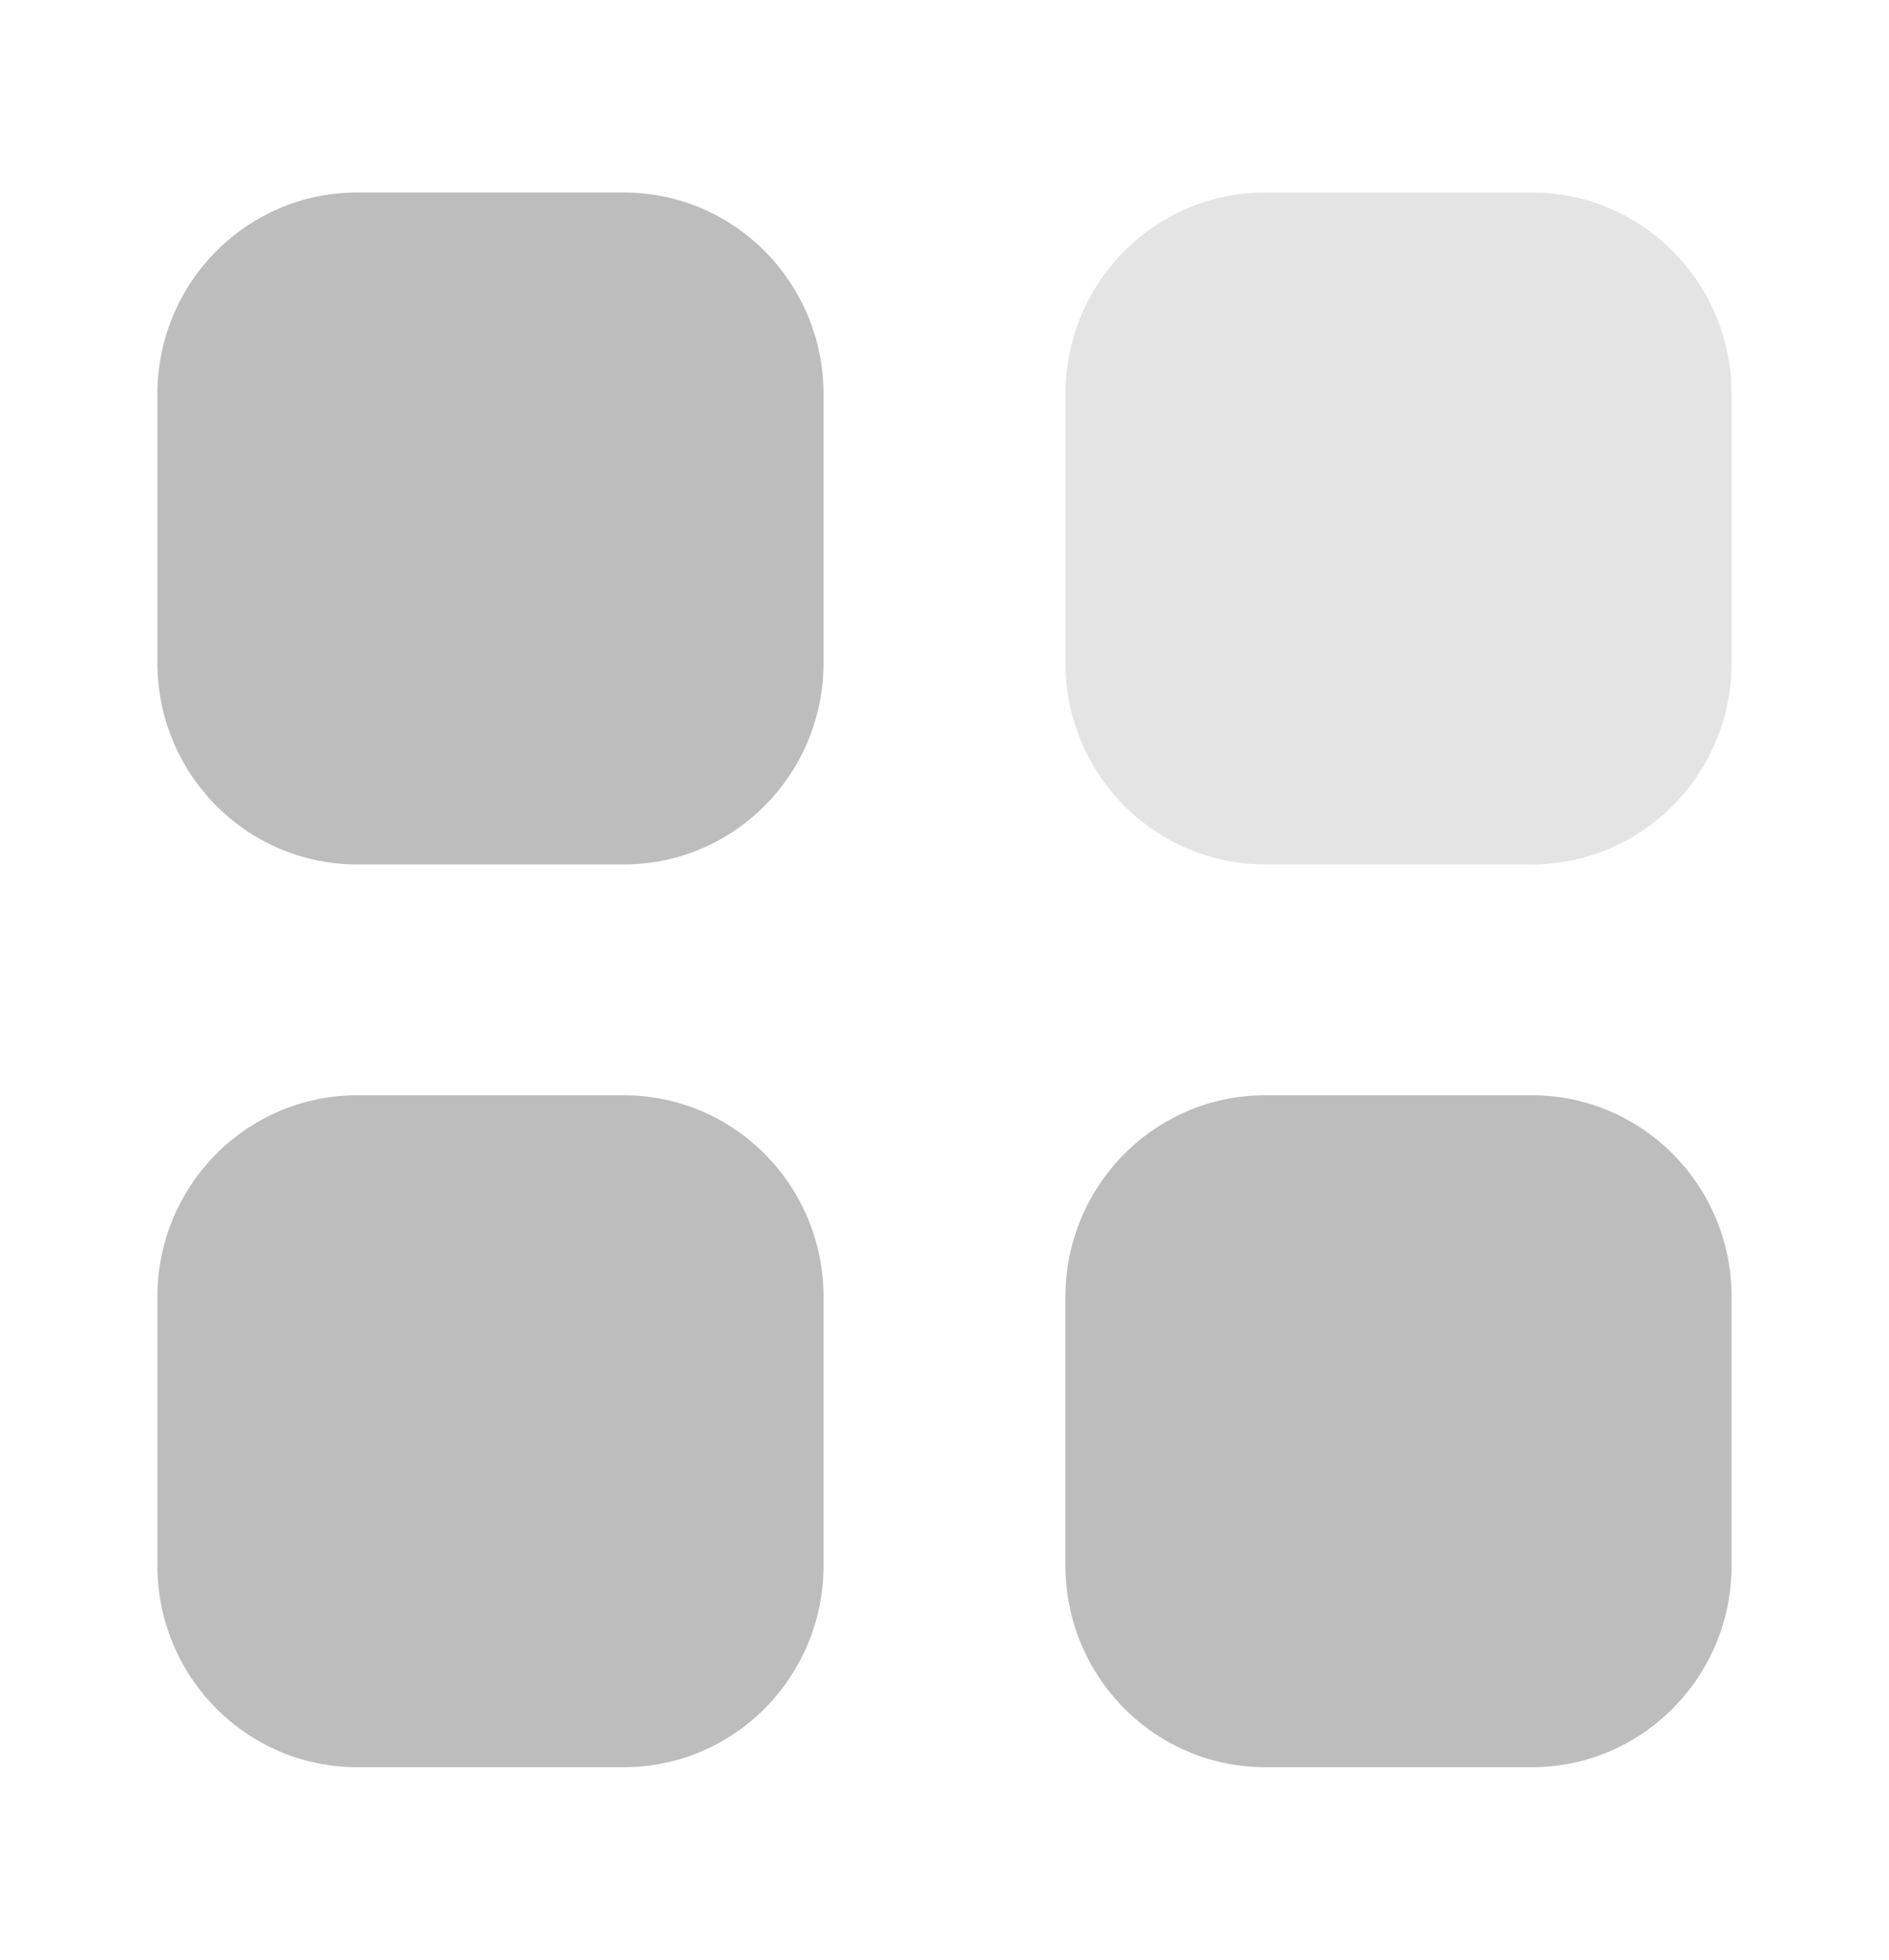 <svg width="27" height="28" viewBox="0 0 27 28" fill="none" xmlns="http://www.w3.org/2000/svg">
<path opacity="0.4" d="M18.085 2.75H21.894C23.472 2.75 24.75 4.039 24.75 5.63V9.471C24.75 11.062 23.472 12.351 21.894 12.351H18.085C16.507 12.351 15.229 11.062 15.229 9.471V5.63C15.229 4.039 16.507 2.75 18.085 2.75Z" fill="#BDBDBD"/>
<path fill-rule="evenodd" clip-rule="evenodd" d="M5.106 2.75H8.915C10.493 2.75 11.771 4.039 11.771 5.63V9.471C11.771 11.062 10.493 12.351 8.915 12.351H5.106C3.528 12.351 2.25 11.062 2.25 9.471V5.63C2.25 4.039 3.528 2.75 5.106 2.75ZM5.106 15.649H8.915C10.493 15.649 11.771 16.938 11.771 18.529V22.37C11.771 23.96 10.493 25.25 8.915 25.25H5.106C3.528 25.25 2.25 23.96 2.25 22.37V18.529C2.25 16.938 3.528 15.649 5.106 15.649ZM21.894 15.649H18.085C16.507 15.649 15.229 16.938 15.229 18.529V22.37C15.229 23.96 16.507 25.25 18.085 25.25H21.894C23.472 25.25 24.75 23.96 24.75 22.37V18.529C24.75 16.938 23.472 15.649 21.894 15.649Z" fill="#BDBDBD"/>
</svg>
